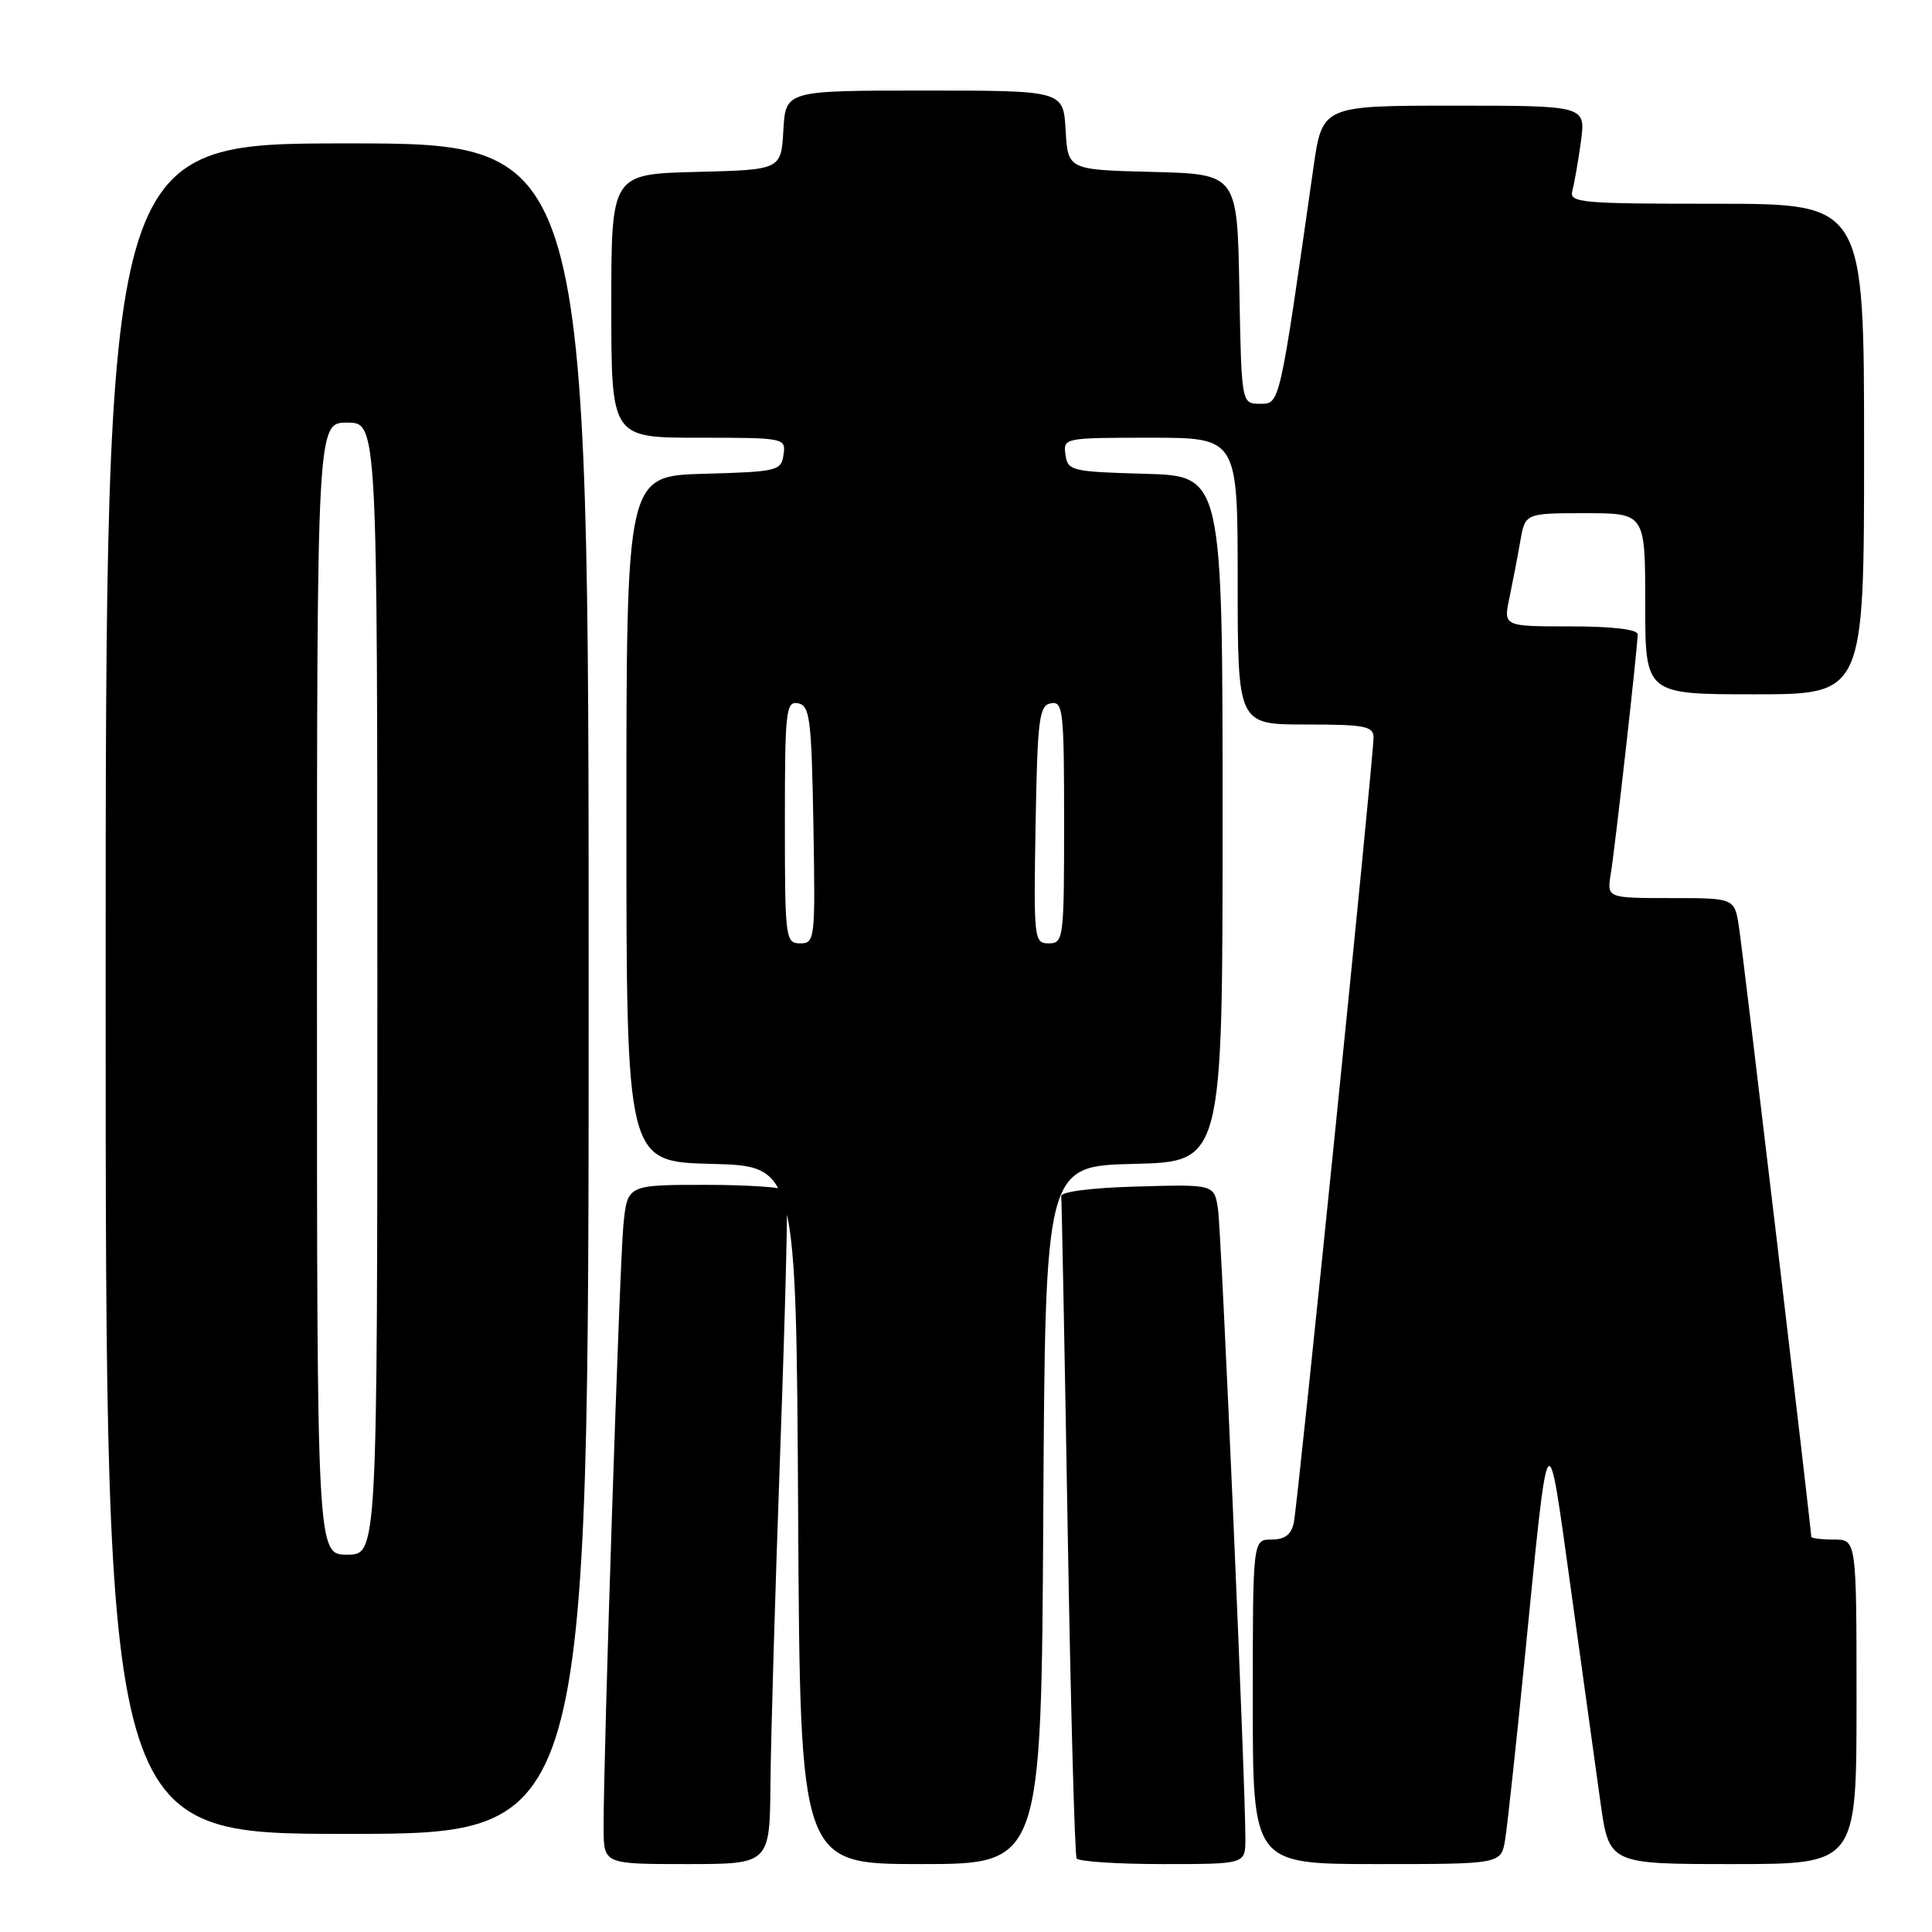 <?xml version="1.0" encoding="UTF-8" standalone="no"?>
<!DOCTYPE svg PUBLIC "-//W3C//DTD SVG 1.1//EN" "http://www.w3.org/Graphics/SVG/1.1/DTD/svg11.dtd" >
<svg xmlns="http://www.w3.org/2000/svg" xmlns:xlink="http://www.w3.org/1999/xlink" version="1.1" viewBox="0 0 256 256">
 <g >
 <path fill="currentColor"
d=" M 102.09 236.25 C 102.14 230.34 102.73 210.43 103.39 192.00 C 104.06 173.57 104.44 158.16 104.24 157.75 C 104.04 157.34 99.22 157.00 93.51 157.00 C 83.14 157.00 83.14 157.00 82.61 162.25 C 82.10 167.34 79.95 232.66 79.98 242.25 C 80.00 247.00 80.00 247.00 91.00 247.00 C 102.00 247.00 102.00 247.00 102.09 236.25 Z  M 138.24 200.75 C 138.50 154.50 138.50 154.50 150.25 154.22 C 162.00 153.94 162.00 153.94 162.00 108.50 C 162.00 63.07 162.00 63.07 151.75 62.78 C 141.98 62.51 141.48 62.39 141.18 60.25 C 140.86 58.03 141.00 58.00 152.43 58.00 C 164.00 58.00 164.00 58.00 164.00 77.00 C 164.00 96.00 164.00 96.00 173.00 96.00 C 180.86 96.00 182.00 96.22 182.00 97.73 C 182.00 100.48 171.97 199.26 171.44 201.75 C 171.10 203.35 170.24 204.00 168.48 204.00 C 166.00 204.00 166.00 204.00 166.00 225.50 C 166.00 247.00 166.00 247.00 182.45 247.00 C 198.91 247.00 198.91 247.00 199.44 243.75 C 199.73 241.96 200.89 231.28 202.01 220.00 C 205.26 187.21 204.97 187.66 208.14 210.50 C 209.67 221.50 211.43 234.21 212.06 238.75 C 213.21 247.00 213.21 247.00 229.60 247.00 C 246.00 247.00 246.00 247.00 246.00 225.50 C 246.00 204.00 246.00 204.00 243.00 204.00 C 241.35 204.00 240.00 203.83 240.00 203.63 C 240.00 202.58 230.92 125.94 230.41 122.75 C 229.82 119.00 229.82 119.00 221.37 119.00 C 212.91 119.00 212.91 119.00 213.44 115.75 C 214.03 112.15 217.00 85.70 217.00 84.05 C 217.00 83.40 213.64 83.00 208.11 83.00 C 199.21 83.00 199.21 83.00 200.00 79.25 C 200.43 77.19 201.08 73.81 201.44 71.75 C 202.09 68.00 202.09 68.00 210.05 68.00 C 218.00 68.00 218.00 68.00 218.00 80.00 C 218.00 92.00 218.00 92.00 232.50 92.00 C 247.00 92.00 247.00 92.00 247.00 59.50 C 247.00 27.00 247.00 27.00 227.43 27.00 C 209.28 27.00 207.90 26.87 208.35 25.25 C 208.61 24.29 209.12 21.36 209.48 18.75 C 210.12 14.00 210.12 14.00 192.66 14.00 C 175.21 14.00 175.21 14.00 174.03 22.25 C 169.51 53.95 169.61 53.50 166.96 53.50 C 164.50 53.50 164.50 53.50 164.22 38.28 C 163.95 23.07 163.95 23.07 152.72 22.78 C 141.50 22.50 141.50 22.50 141.20 17.25 C 140.90 12.00 140.90 12.00 122.50 12.00 C 104.10 12.00 104.10 12.00 103.80 17.25 C 103.50 22.50 103.50 22.50 92.25 22.78 C 81.00 23.07 81.00 23.07 81.00 40.53 C 81.00 58.00 81.00 58.00 92.57 58.00 C 104.00 58.00 104.14 58.03 103.82 60.25 C 103.52 62.39 103.02 62.51 93.25 62.78 C 83.00 63.07 83.00 63.07 83.00 108.50 C 83.00 153.93 83.00 153.93 94.25 154.22 C 105.50 154.50 105.50 154.50 105.76 200.75 C 106.02 247.00 106.02 247.00 122.00 247.00 C 137.98 247.00 137.98 247.00 138.24 200.75 Z  M 165.02 243.75 C 165.06 237.01 161.86 163.36 161.39 160.22 C 160.90 156.93 160.90 156.93 150.70 157.22 C 144.65 157.38 140.55 157.91 140.62 158.50 C 140.68 159.05 141.07 178.85 141.47 202.50 C 141.87 226.15 142.41 245.84 142.66 246.25 C 142.91 246.66 148.04 247.00 154.06 247.00 C 165.00 247.00 165.00 247.00 165.02 243.75 Z  M 78.00 131.00 C 78.00 19.00 78.00 19.00 46.00 19.00 C 14.00 19.00 14.00 19.00 14.00 131.00 C 14.00 243.00 14.00 243.00 46.00 243.00 C 78.00 243.00 78.00 243.00 78.00 131.00 Z  M 104.00 108.93 C 104.00 94.16 104.14 92.88 105.75 93.19 C 107.31 93.49 107.53 95.20 107.78 109.26 C 108.04 124.49 107.99 125.00 106.03 125.00 C 104.08 125.00 104.00 124.40 104.00 108.93 Z  M 137.22 109.26 C 137.47 95.20 137.69 93.49 139.25 93.19 C 140.86 92.88 141.00 94.16 141.00 108.93 C 141.00 124.40 140.92 125.00 138.97 125.00 C 137.01 125.00 136.96 124.49 137.22 109.26 Z  M 42.00 131.00 C 42.00 56.00 42.00 56.00 46.00 56.00 C 50.00 56.00 50.00 56.00 50.00 131.00 C 50.00 206.00 50.00 206.00 46.00 206.00 C 42.00 206.00 42.00 206.00 42.00 131.00 Z "/>
</g>
</svg>